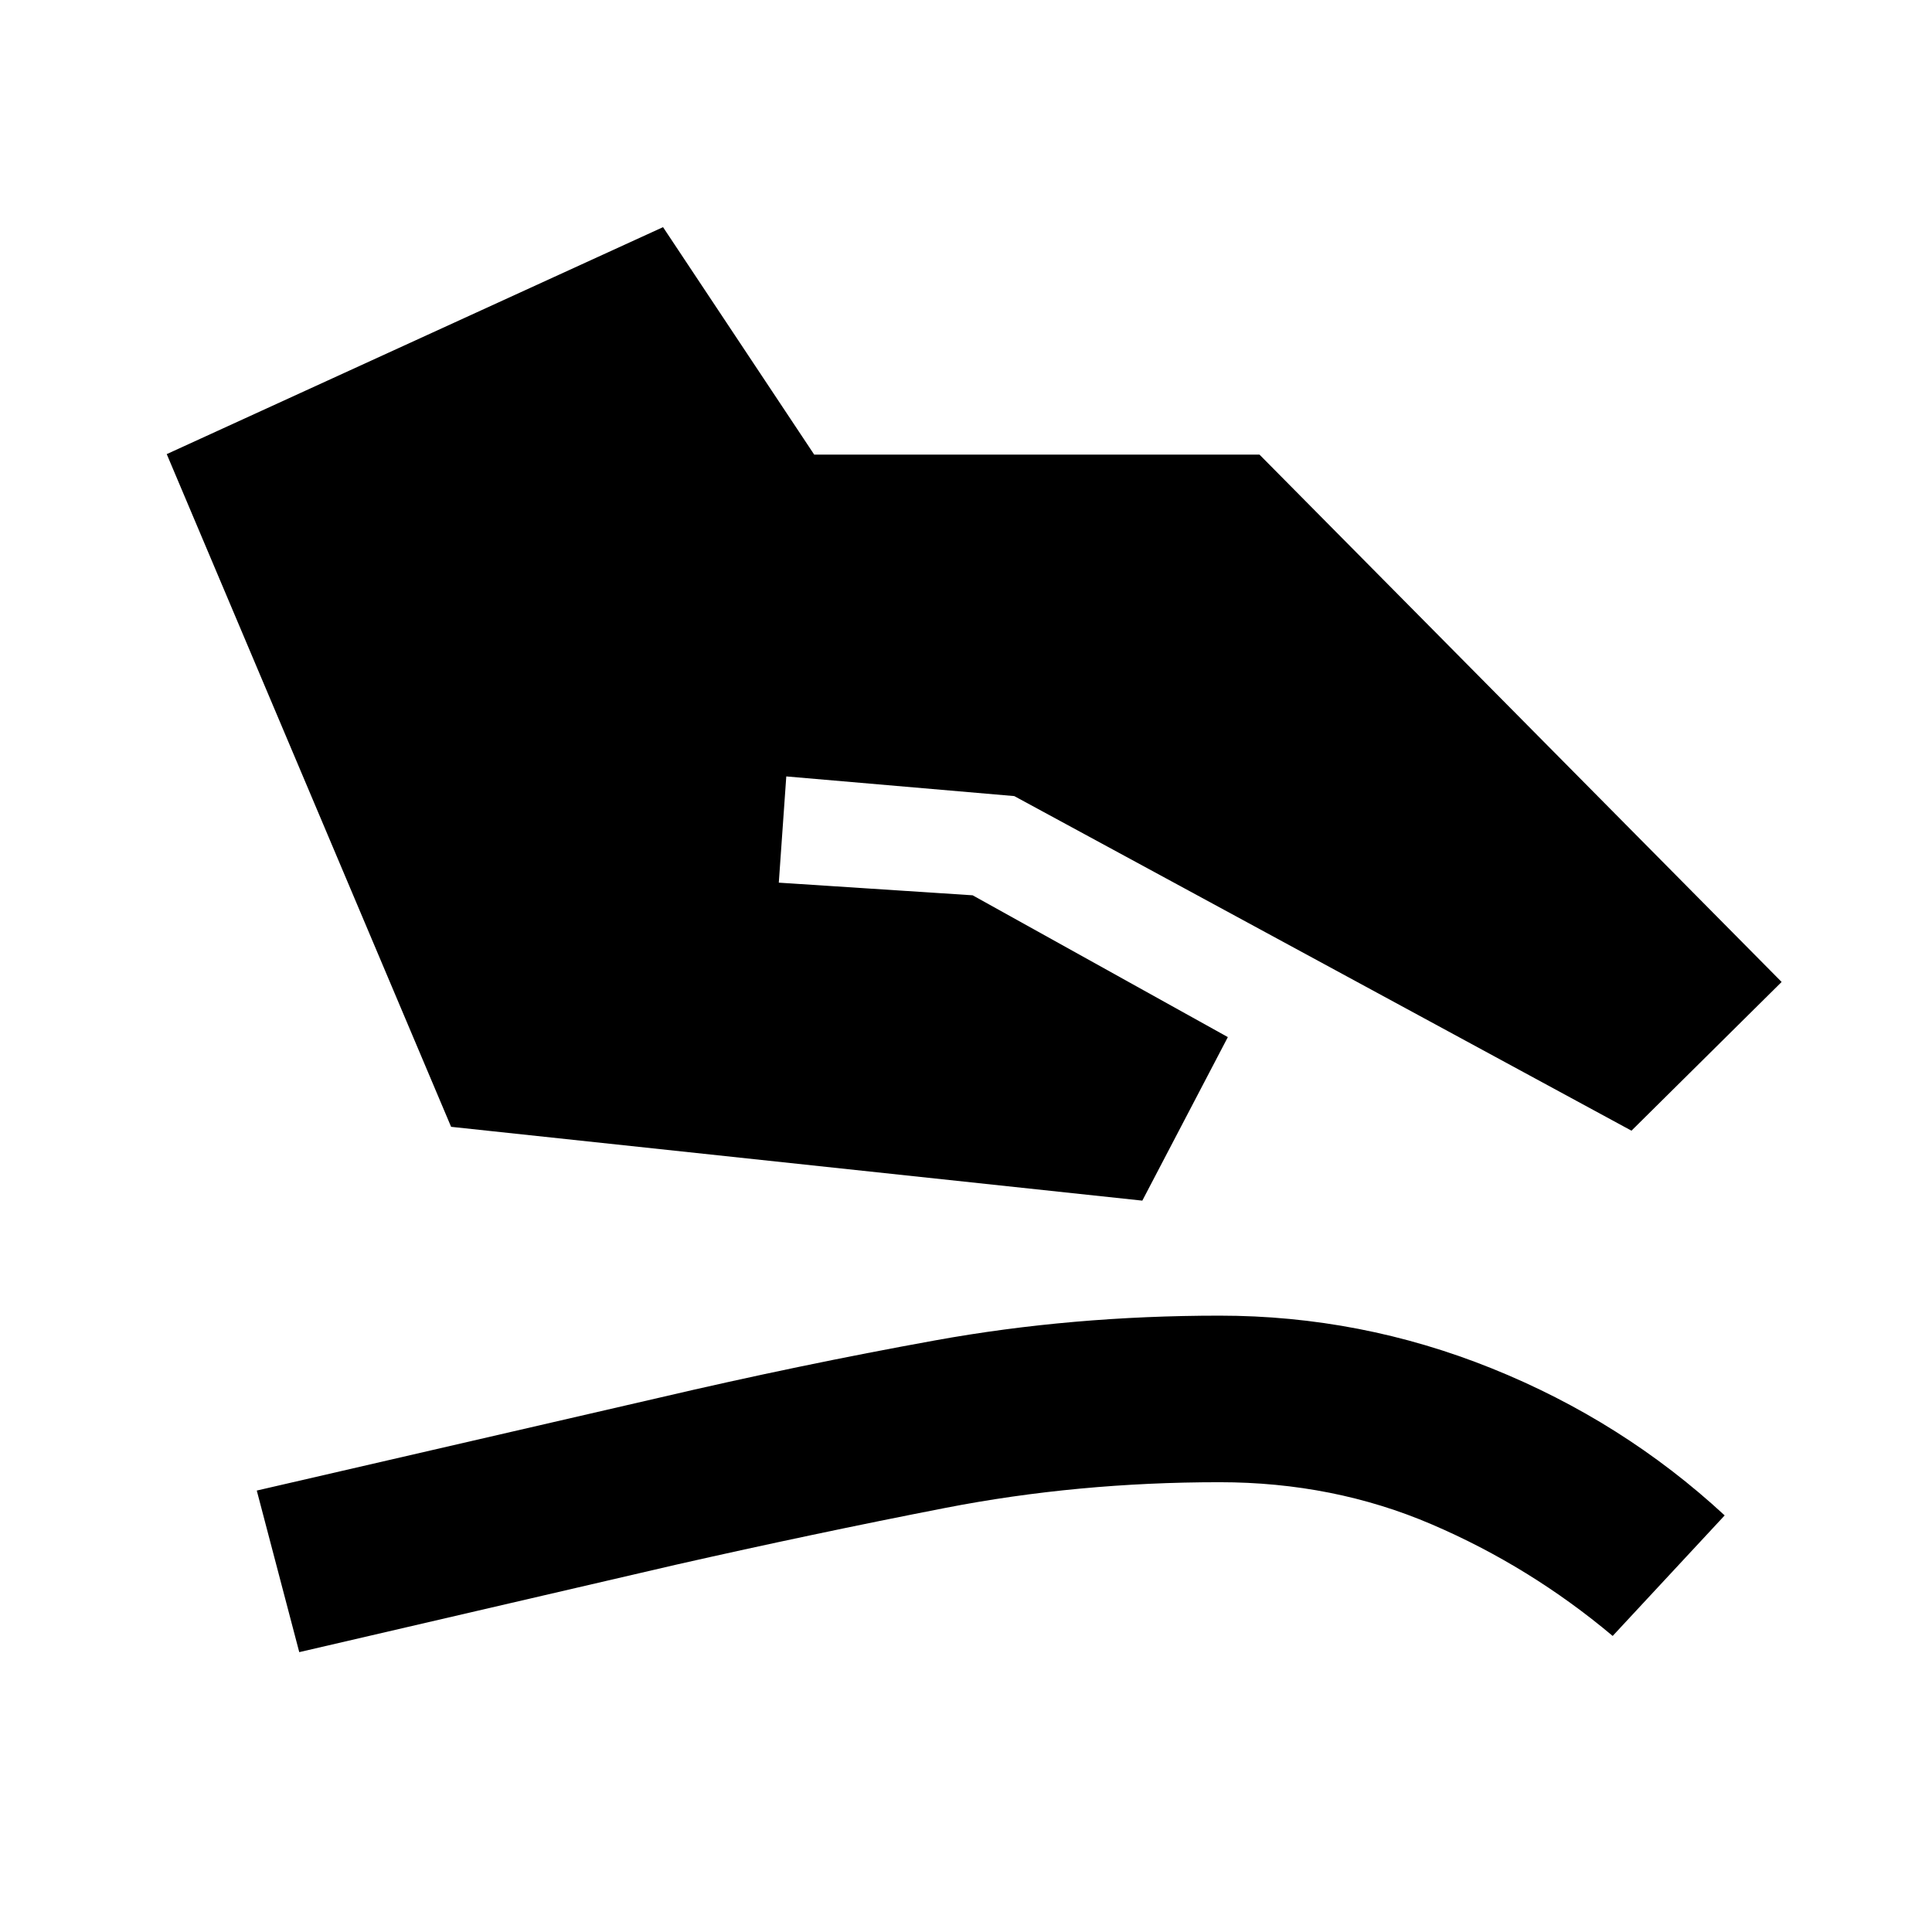 <svg xmlns="http://www.w3.org/2000/svg" height="20" viewBox="0 -960 960 960" width="20"><path d="M224.15-400.09 82.85-734.35l246.61-112.78 75.11 113.02h221.26l259.45 262.04-74.61 73.9-306.69-166.26-113.28-9.77-3.72 52.79 96.32 6.28 126.81 70.46-42.5 81.26-343.46-36.68ZM148.7-139.06l-21.11-80.29 200.04-46.15q69.44-16.24 137.22-28.5 67.78-12.26 141.13-12.26 70.11 0 135.19 26.17 65.09 26.18 115.81 73.09l-55.65 59.89q-41.05-34.48-89.88-55.43-48.84-20.96-105.47-20.96-70.63 0-136.18 12.76-65.54 12.76-133.93 28.24L148.7-139.06Z"/></svg>